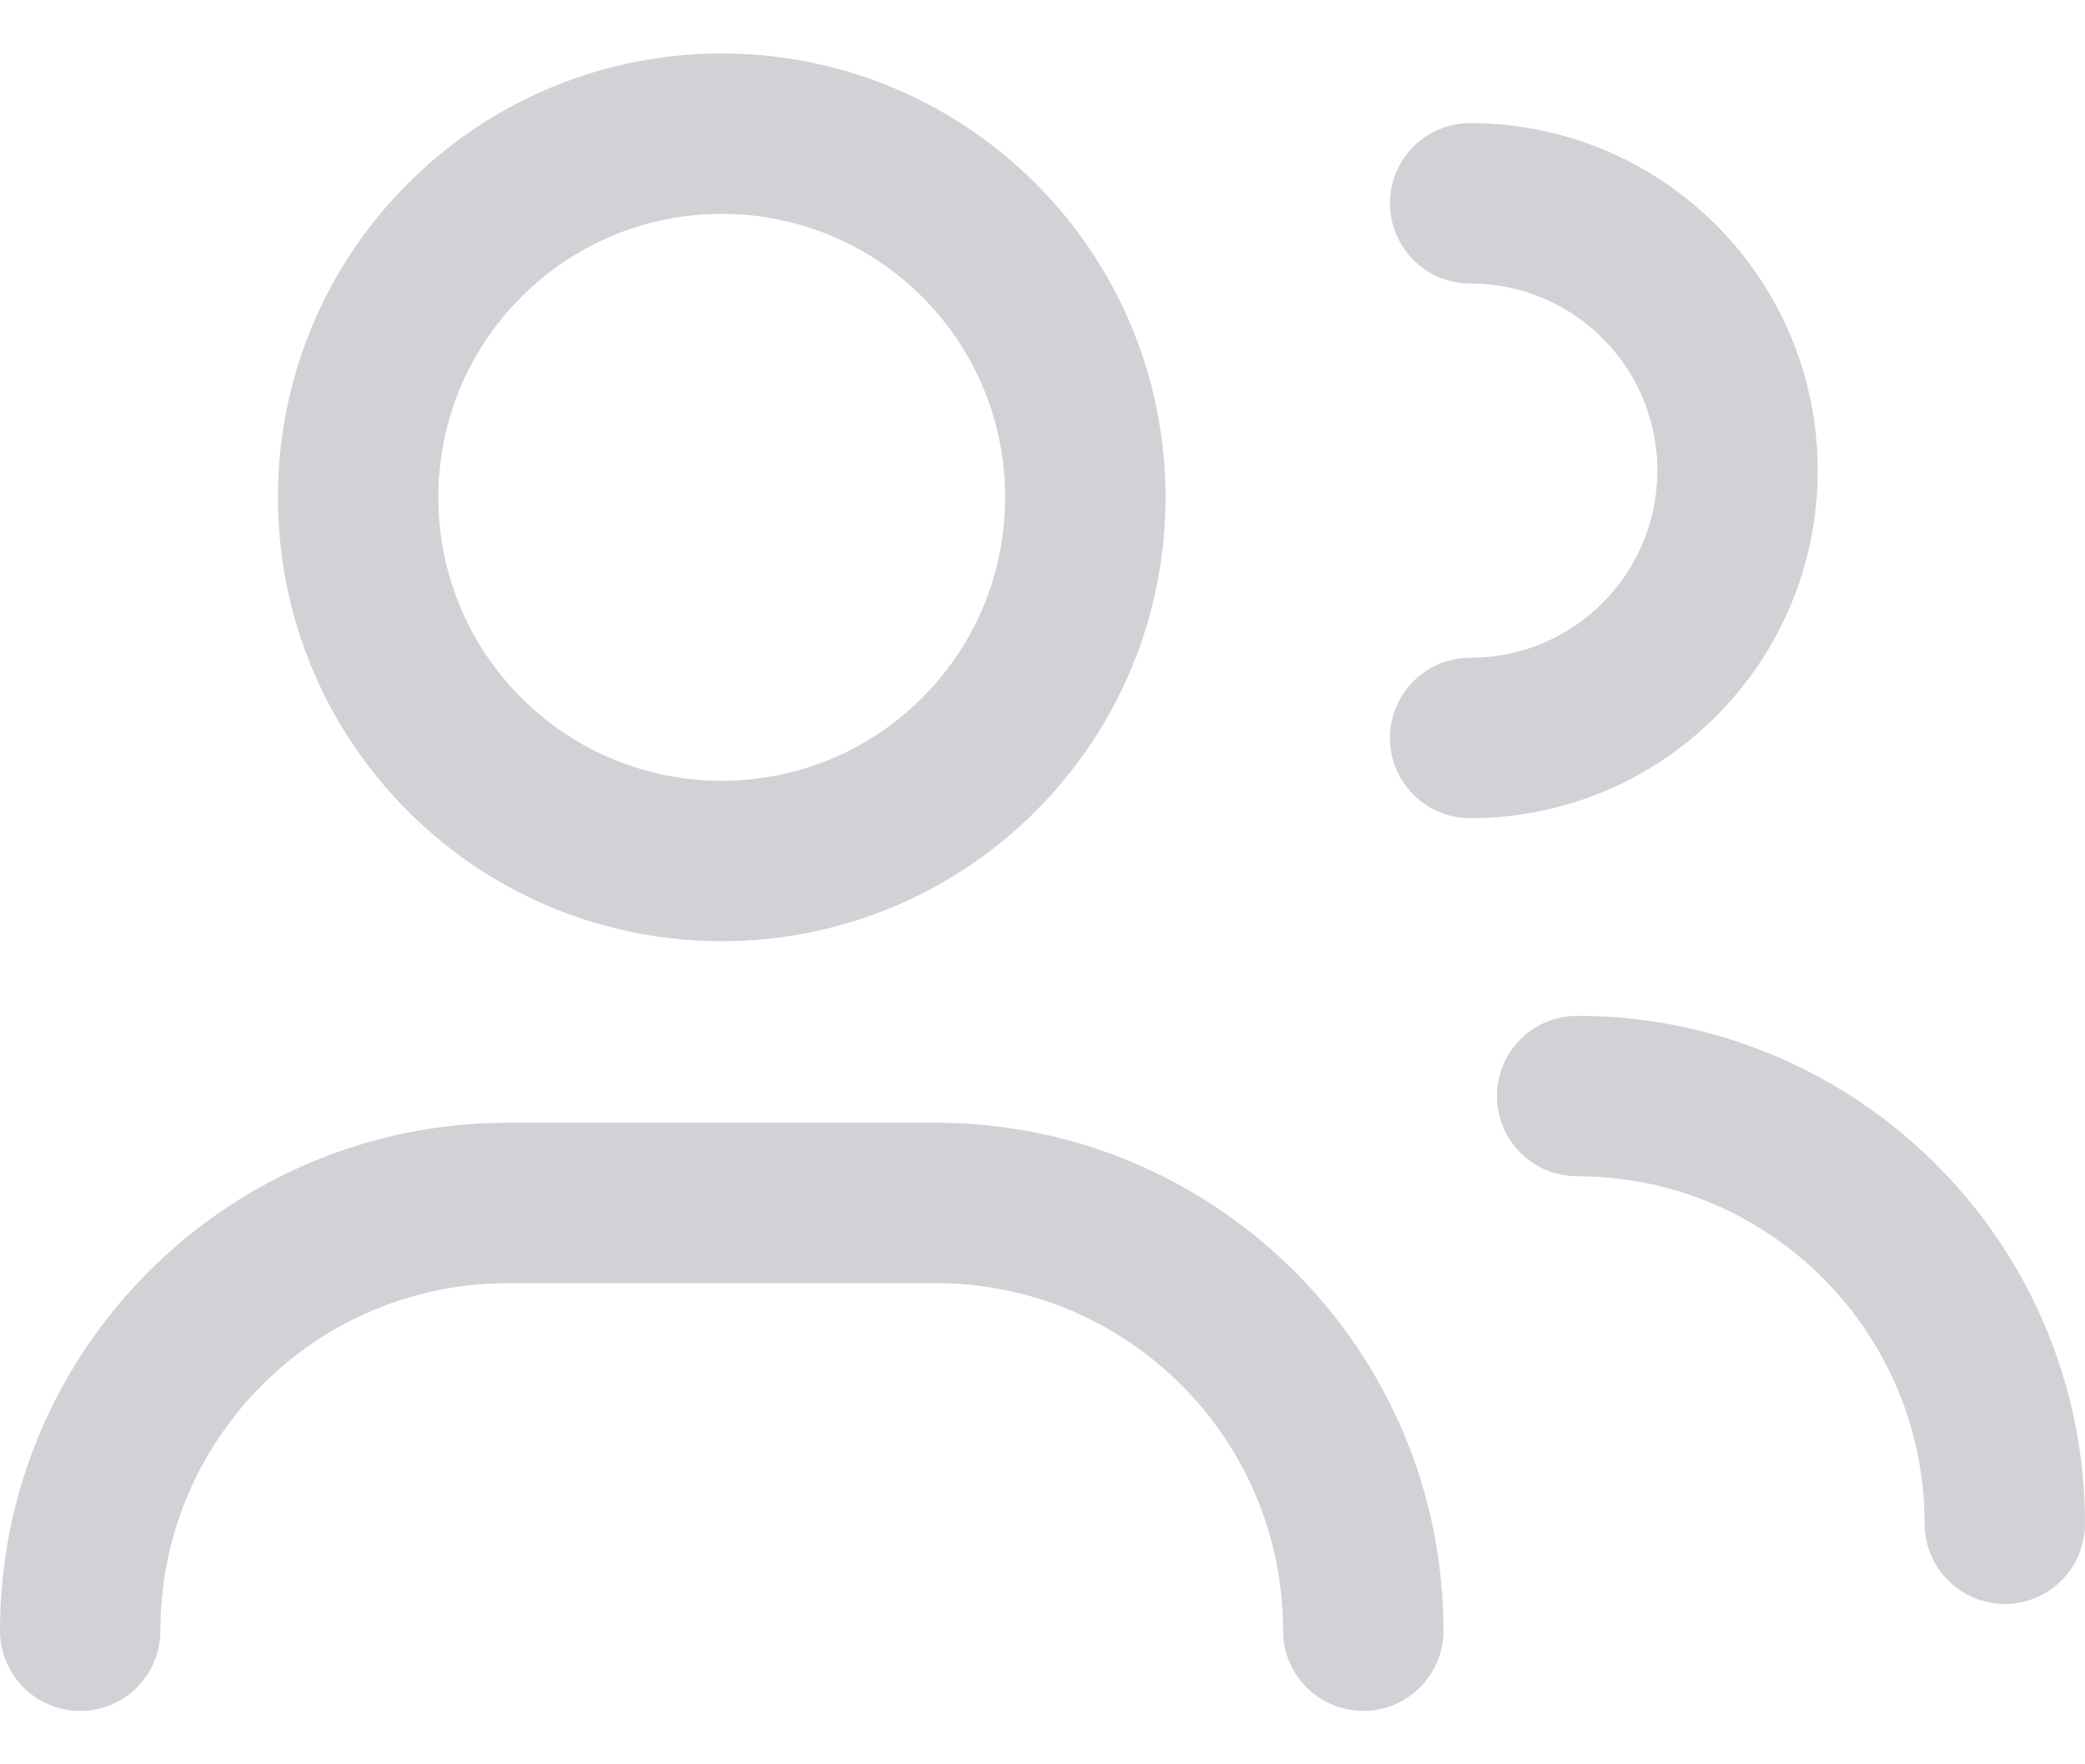 <?xml version="1.0" encoding="UTF-8"?>
<svg width="26px" height="22px" viewBox="0 0 26 22" version="1.1" xmlns="http://www.w3.org/2000/svg" xmlns:xlink="http://www.w3.org/1999/xlink">
    <title>Group</title>
    <g id="[Symbols]" stroke="none" stroke-width="1" fill="none" fill-rule="evenodd" stroke-linecap="round" stroke-linejoin="round">
        <g id="Components/Toolbar-Crash-reports" transform="translate(-19, -265)" stroke="#D1D1D6" stroke-width="2">
            <g id="Tab" transform="translate(0, 248)">
                <g id="icons8-staff" transform="translate(16, 12)">
                    <g id="Path" transform="translate(4, 6.667)">
                        <path d="M0,18.667 L0,18.667 C0,15.721 2.388,13.333 5.333,13.333 L10.667,13.333 C13.612,13.333 16,15.721 16,18.667 L16,18.667"></path>
                        <path d="M17.333,0.868 C19.175,0.868 20.667,2.36 20.667,4.201 C20.667,6.043 19.175,7.535 17.333,7.535"></path>
                        <path d="M11.207,1.328 C12.977,3.099 12.977,5.97 11.207,7.741 C9.436,9.512 6.564,9.512 4.794,7.741 C3.023,5.97 3.023,3.099 4.794,1.328 C6.564,-0.443 9.436,-0.443 11.207,1.328"></path>
                        <path d="M18.667,12 C21.612,12 24,14.388 24,17.333"></path>
                    </g>
                </g>
            </g>
        </g>
    </g>
</svg>